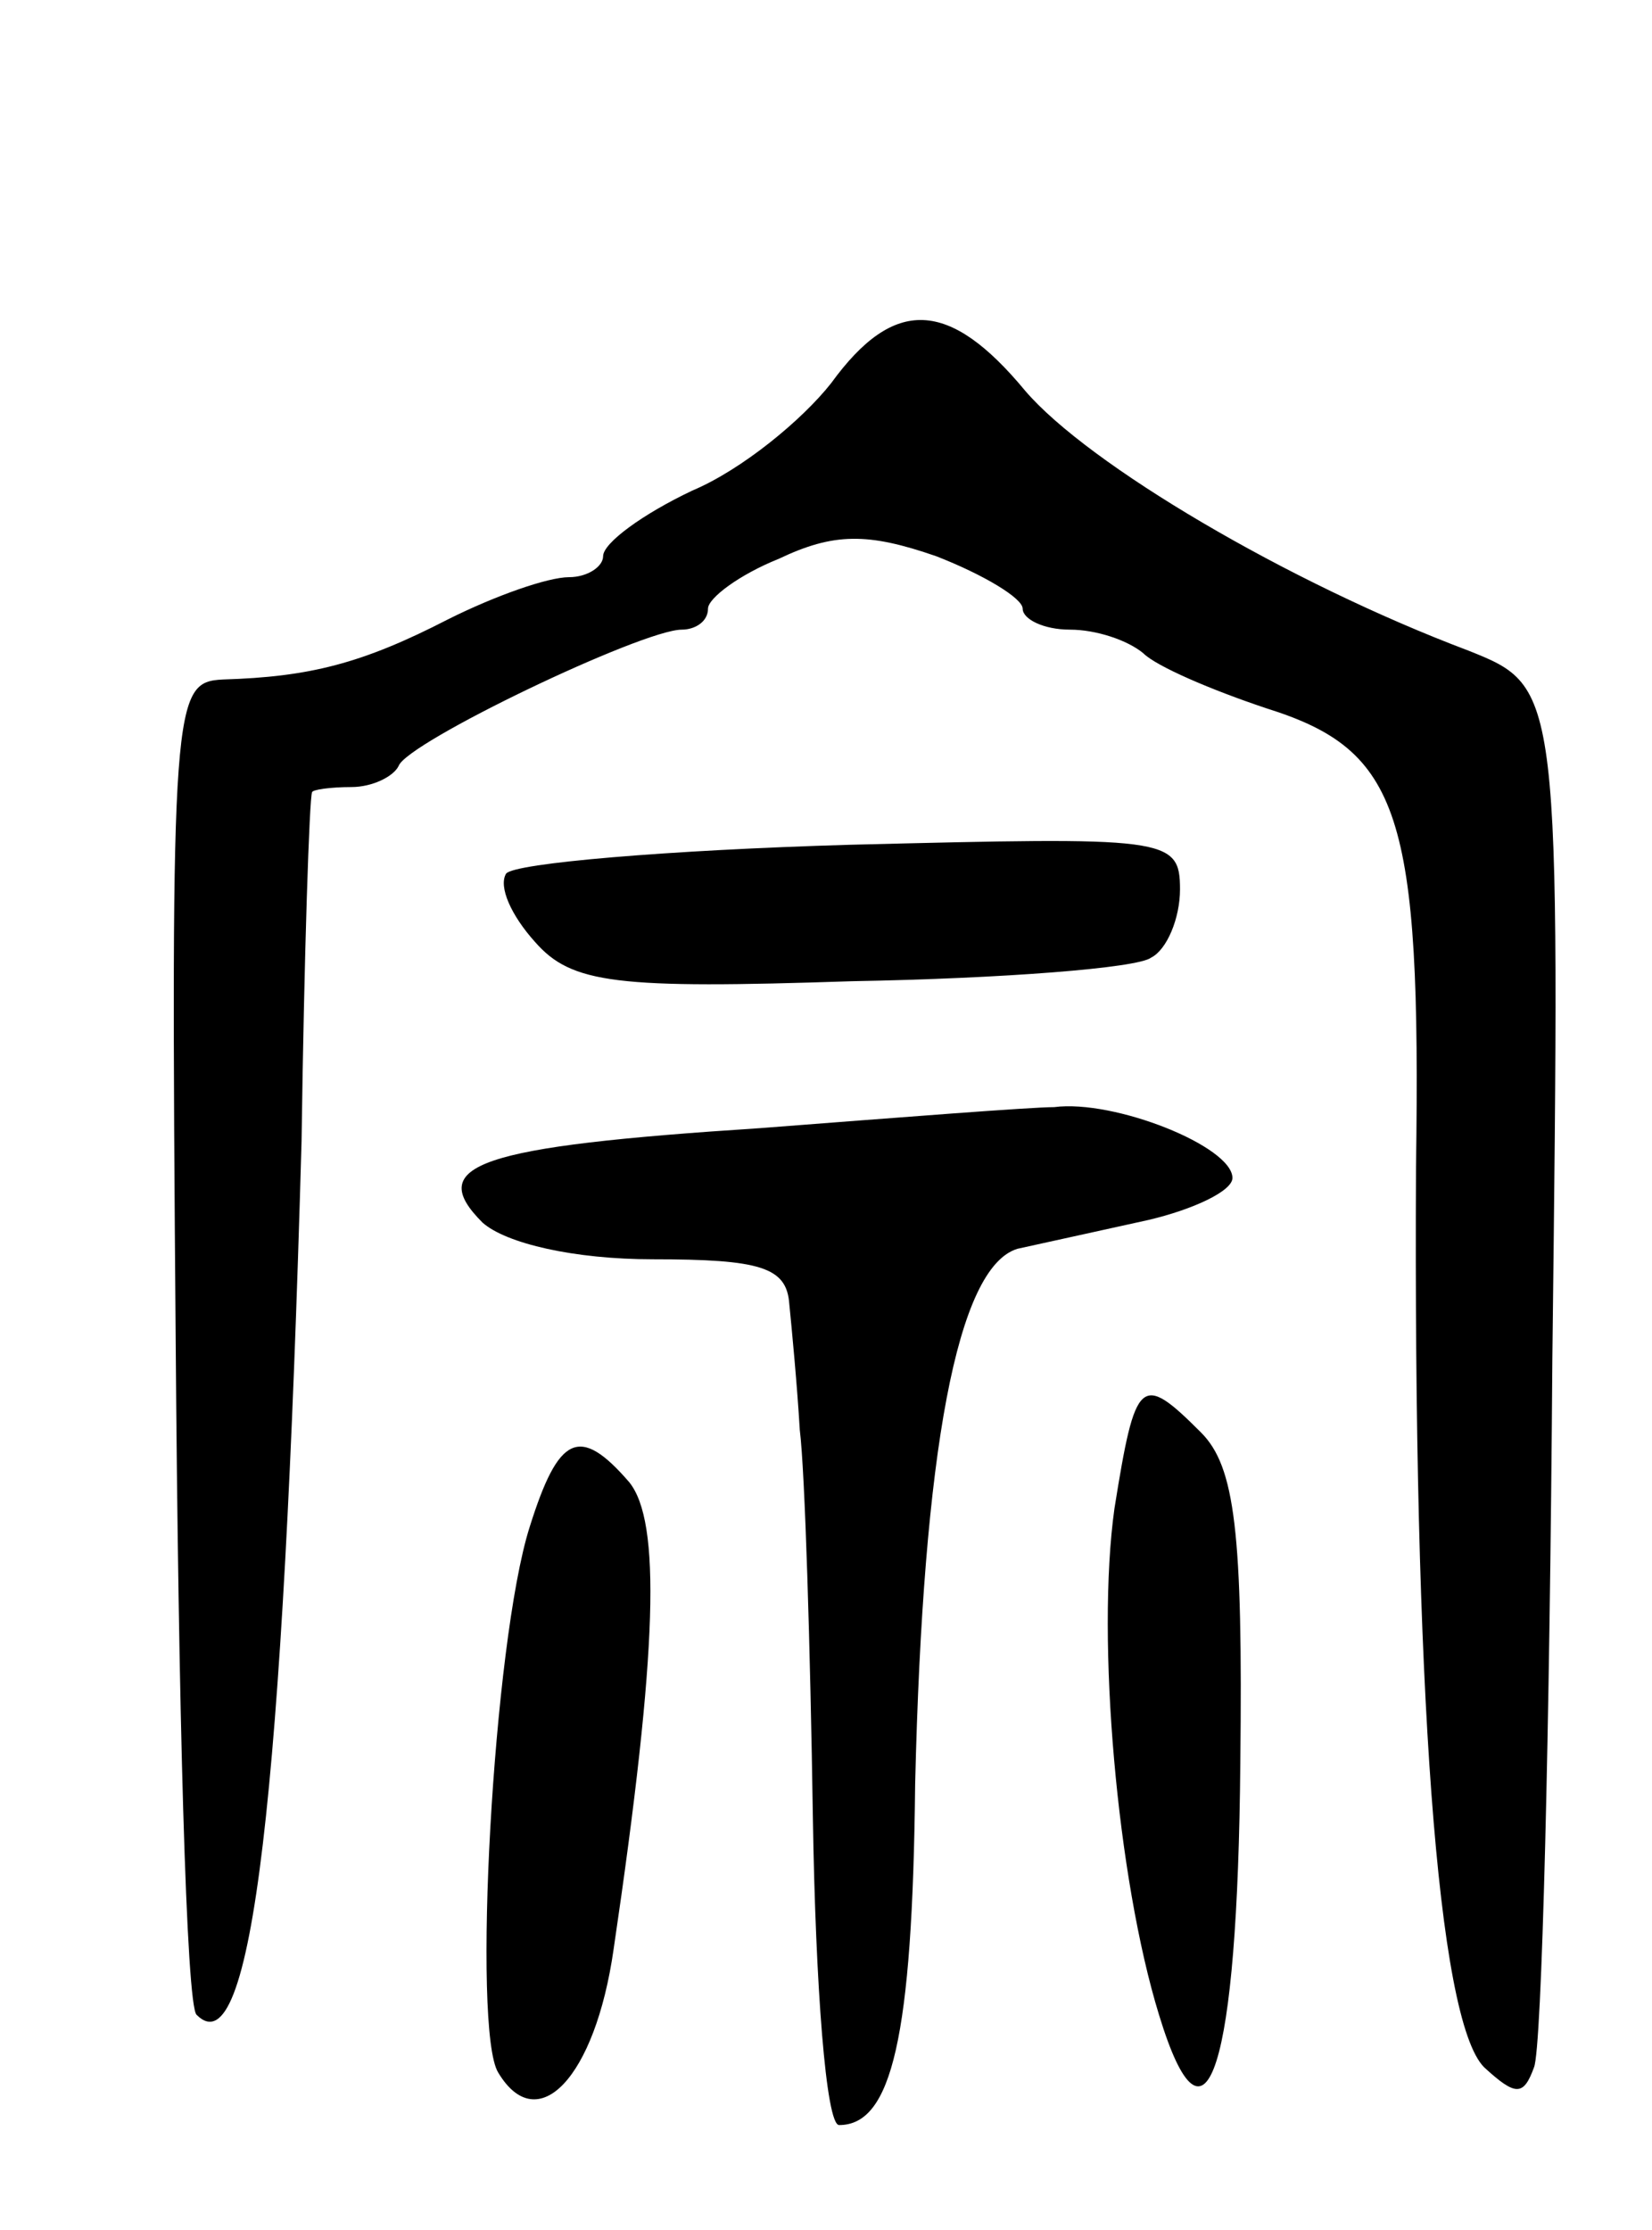 <svg version="1.0" xmlns="http://www.w3.org/2000/svg"
 width="63pt" height="85pt" viewBox="0 0 63 85"
 preserveAspectRatio="xMidYMid meet">
<g transform="translate(0,85) scale(0.1,-0.1)"
fill="#000000" stroke="none">
<path d="M317 704 c-11 -14 -34 -33 -53 -41 -19 -9 -34 -20 -34 -25 0 -4 -6
-8 -13 -8 -8 0 -28 -7 -46 -16 -33 -17 -53 -22 -86 -23 -19 -1 -20 -7 -18
-252 1 -138 4 -254 8 -257 21 -21 33 84 40 333 1 72 3 131 4 133 0 1 7 2 15 2
8 0 16 4 18 8 3 9 93 52 108 52 5 0 10 3 10 8 0 4 12 13 27 19 21 10 34 10 60
1 18 -7 33 -16 33 -20 0 -4 8 -8 18 -8 10 0 22 -4 28 -9 5 -5 26 -14 47 -21
51 -16 59 -40 57 -175 -1 -197 8 -325 26 -343 12 -11 15 -11 19 0 3 7 6 128 7
270 3 256 3 256 -32 270 -69 26 -145 71 -169 99 -29 35 -50 36 -74 3z"/>
<path d="M193 517 c-3 -5 2 -16 11 -26 14 -16 31 -18 121 -15 57 1 109 5 114
9 6 3 11 15 11 26 0 20 -5 20 -126 17 -69 -2 -128 -7 -131 -11z"/>
<path d="M290 420 c-108 -7 -128 -14 -106 -36 9 -8 35 -14 65 -14 41 0 51 -3
52 -17 1 -10 3 -31 4 -48 2 -16 4 -83 5 -148 1 -64 5 -117 10 -117 20 0 28 33
29 130 3 127 16 197 39 204 9 2 32 7 50 11 17 4 32 11 32 16 0 12 -45 30 -68
27 -9 0 -60 -4 -112 -8z"/>
<path d="M425 275 c-7 -50 1 -141 17 -193 18 -59 30 -20 31 96 1 88 -2 113
-15 126 -23 23 -25 21 -33 -29z"/>
<path d="M202 268 c-14 -44 -22 -192 -12 -208 15 -25 37 -2 44 47 17 115 18
163 6 178 -19 22 -27 18 -38 -17z"/>
</g>
</svg>
